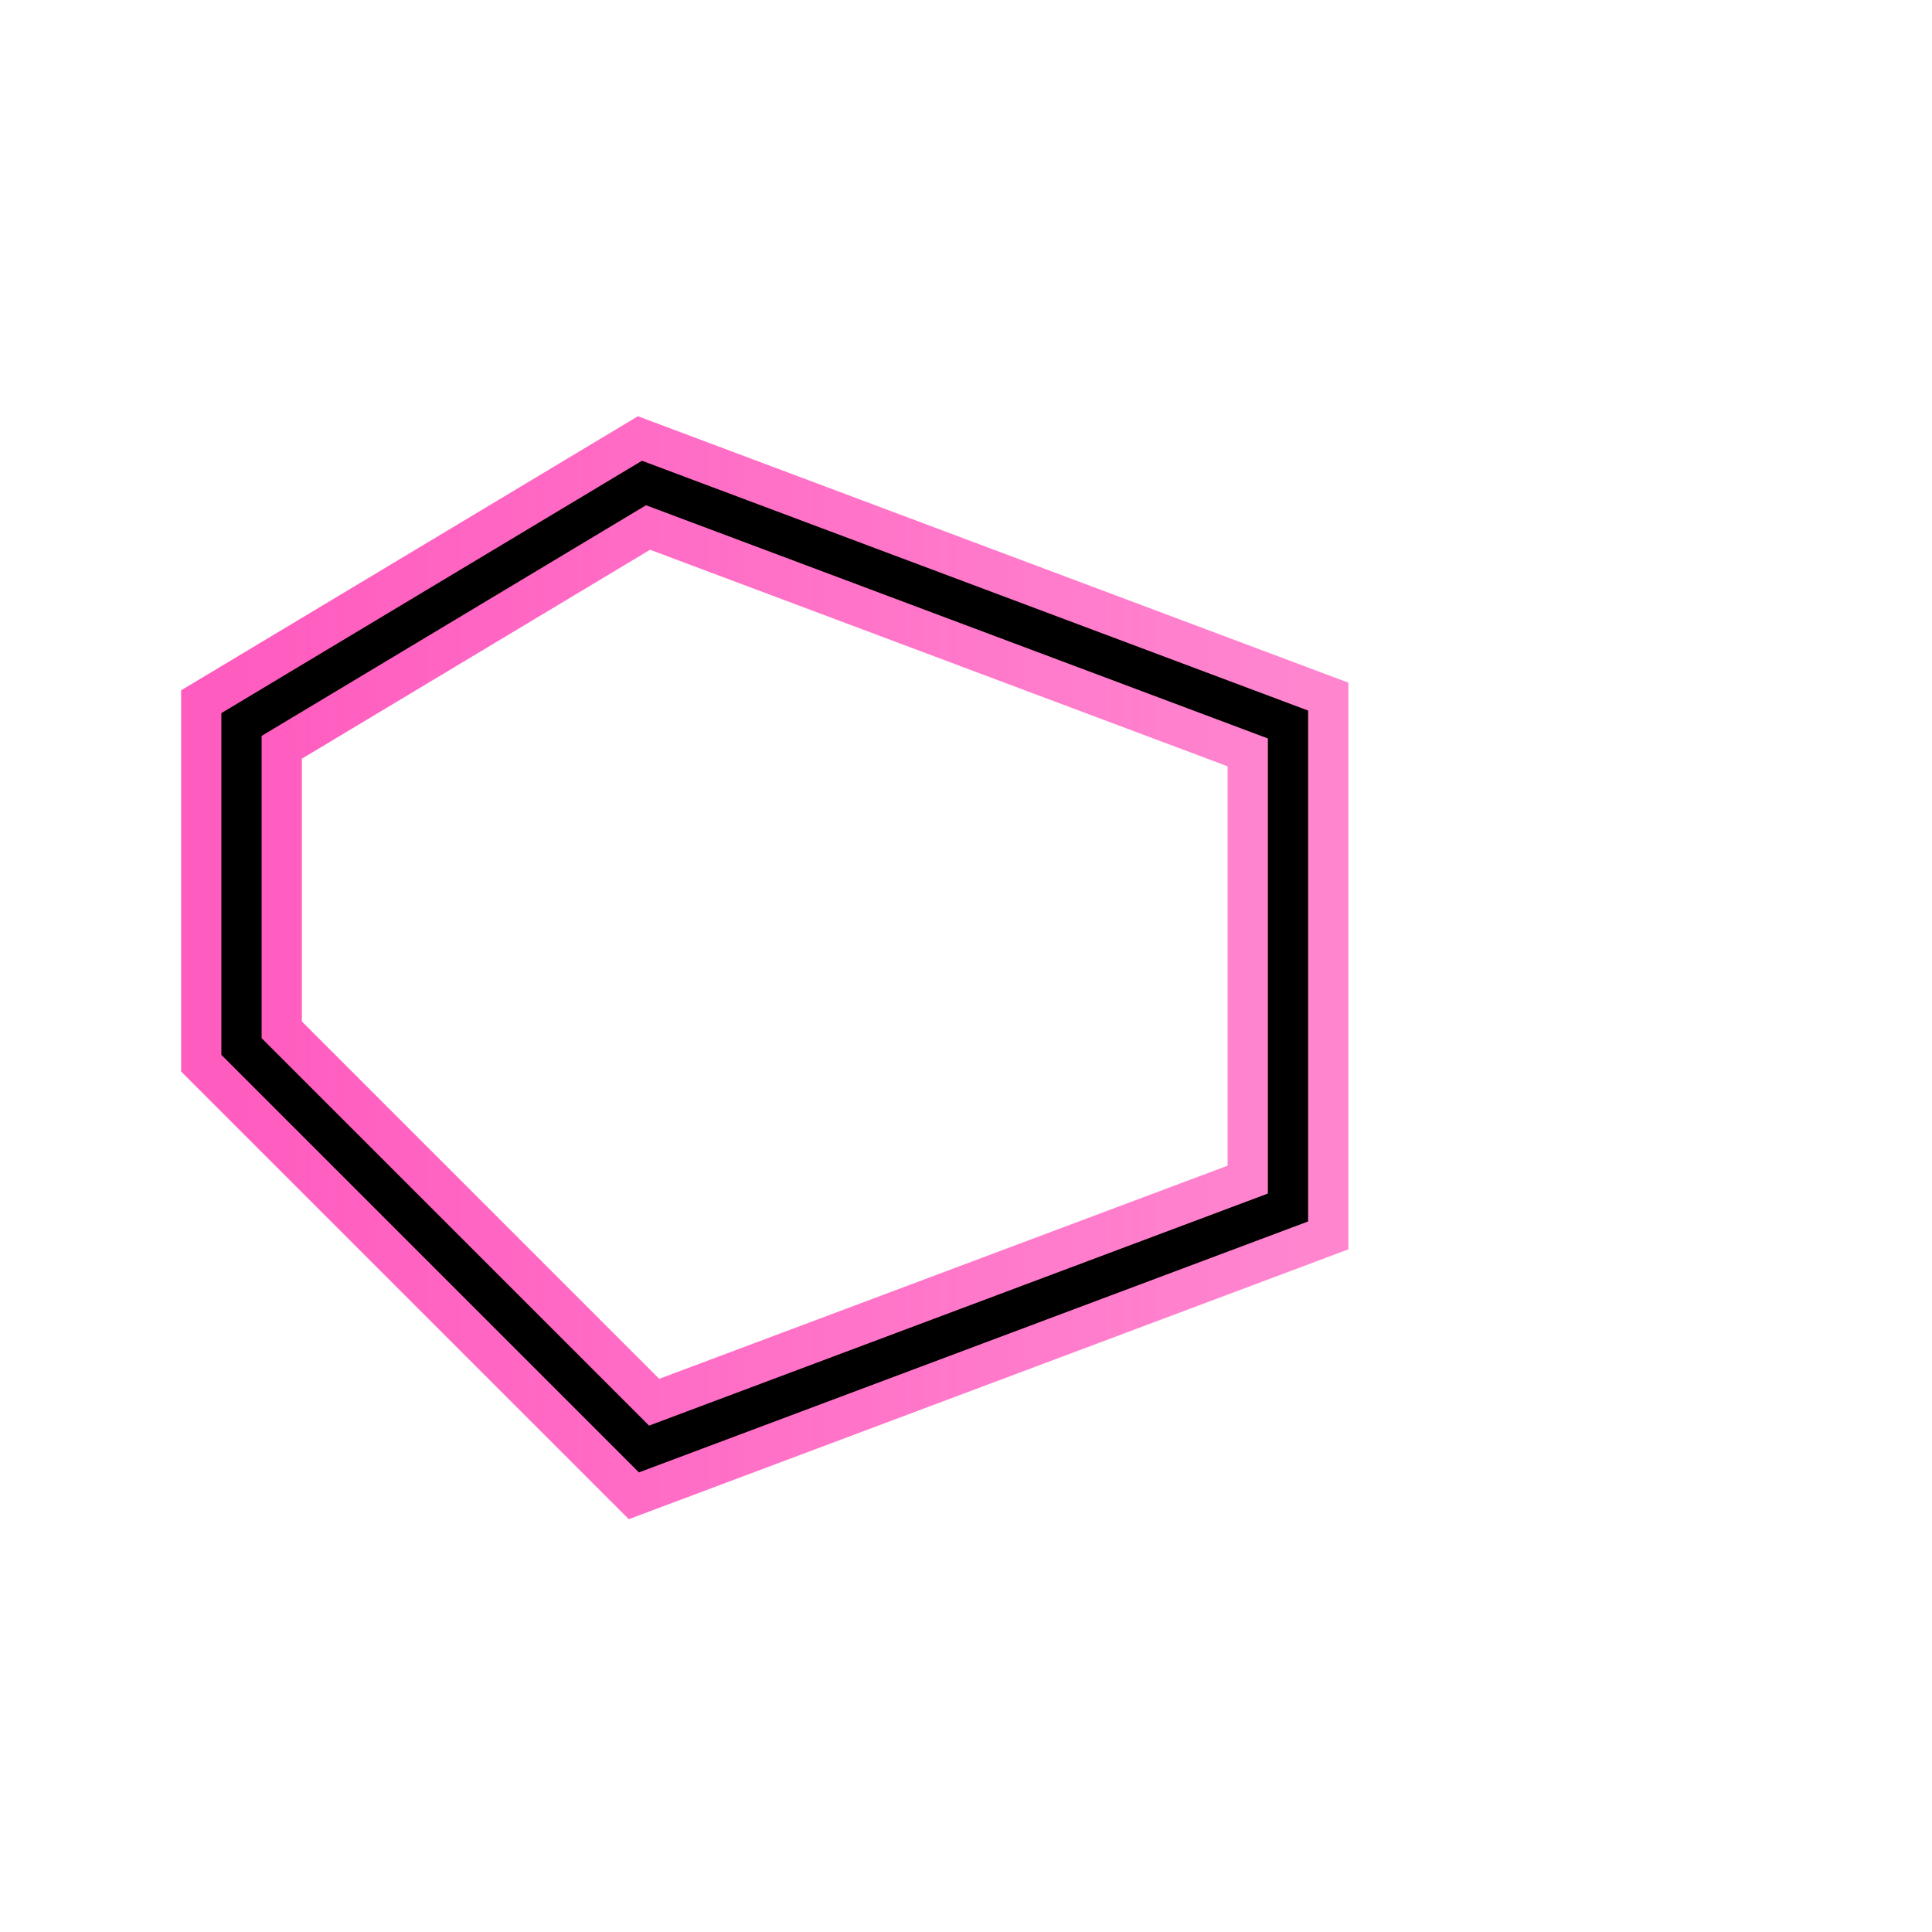<svg xmlns="http://www.w3.org/2000/svg" width="128" height="128" viewBox="0 0 96 96" aria-label="Leegaardiella_ovalis">
<defs>
<linearGradient id="g-leegaardiella-ovalis" x1="0" x2="1"><stop offset="0%" stop-color="#FF5CBF" stop-opacity="1"/><stop offset="100%" stop-color="#FF5CBF" stop-opacity="0.75"/></linearGradient>
<filter id="f-leegaardiella-ovalis" x="-50%" y="-50%" width="200%" height="200%"><feGaussianBlur stdDeviation="6" result="b"/><feMerge><feMergeNode in="b"/><feMergeNode in="SourceGraphic"/></feMerge></filter>
</defs>
<rect width="100%" height="100%" fill="none"/>
<g filter="url(#f-leegaardiella-ovalis)"><polygon points="32,24 64,36 64,60 32,72 12,52 12,36" fill="none" stroke="url(#g-leegaardiella-ovalis)" stroke-width="6"/></g>
<polygon points="32,24 64,36 64,60 32,72 12,52 12,36" fill="none" stroke="currentColor" stroke-width="2"/>
</svg>